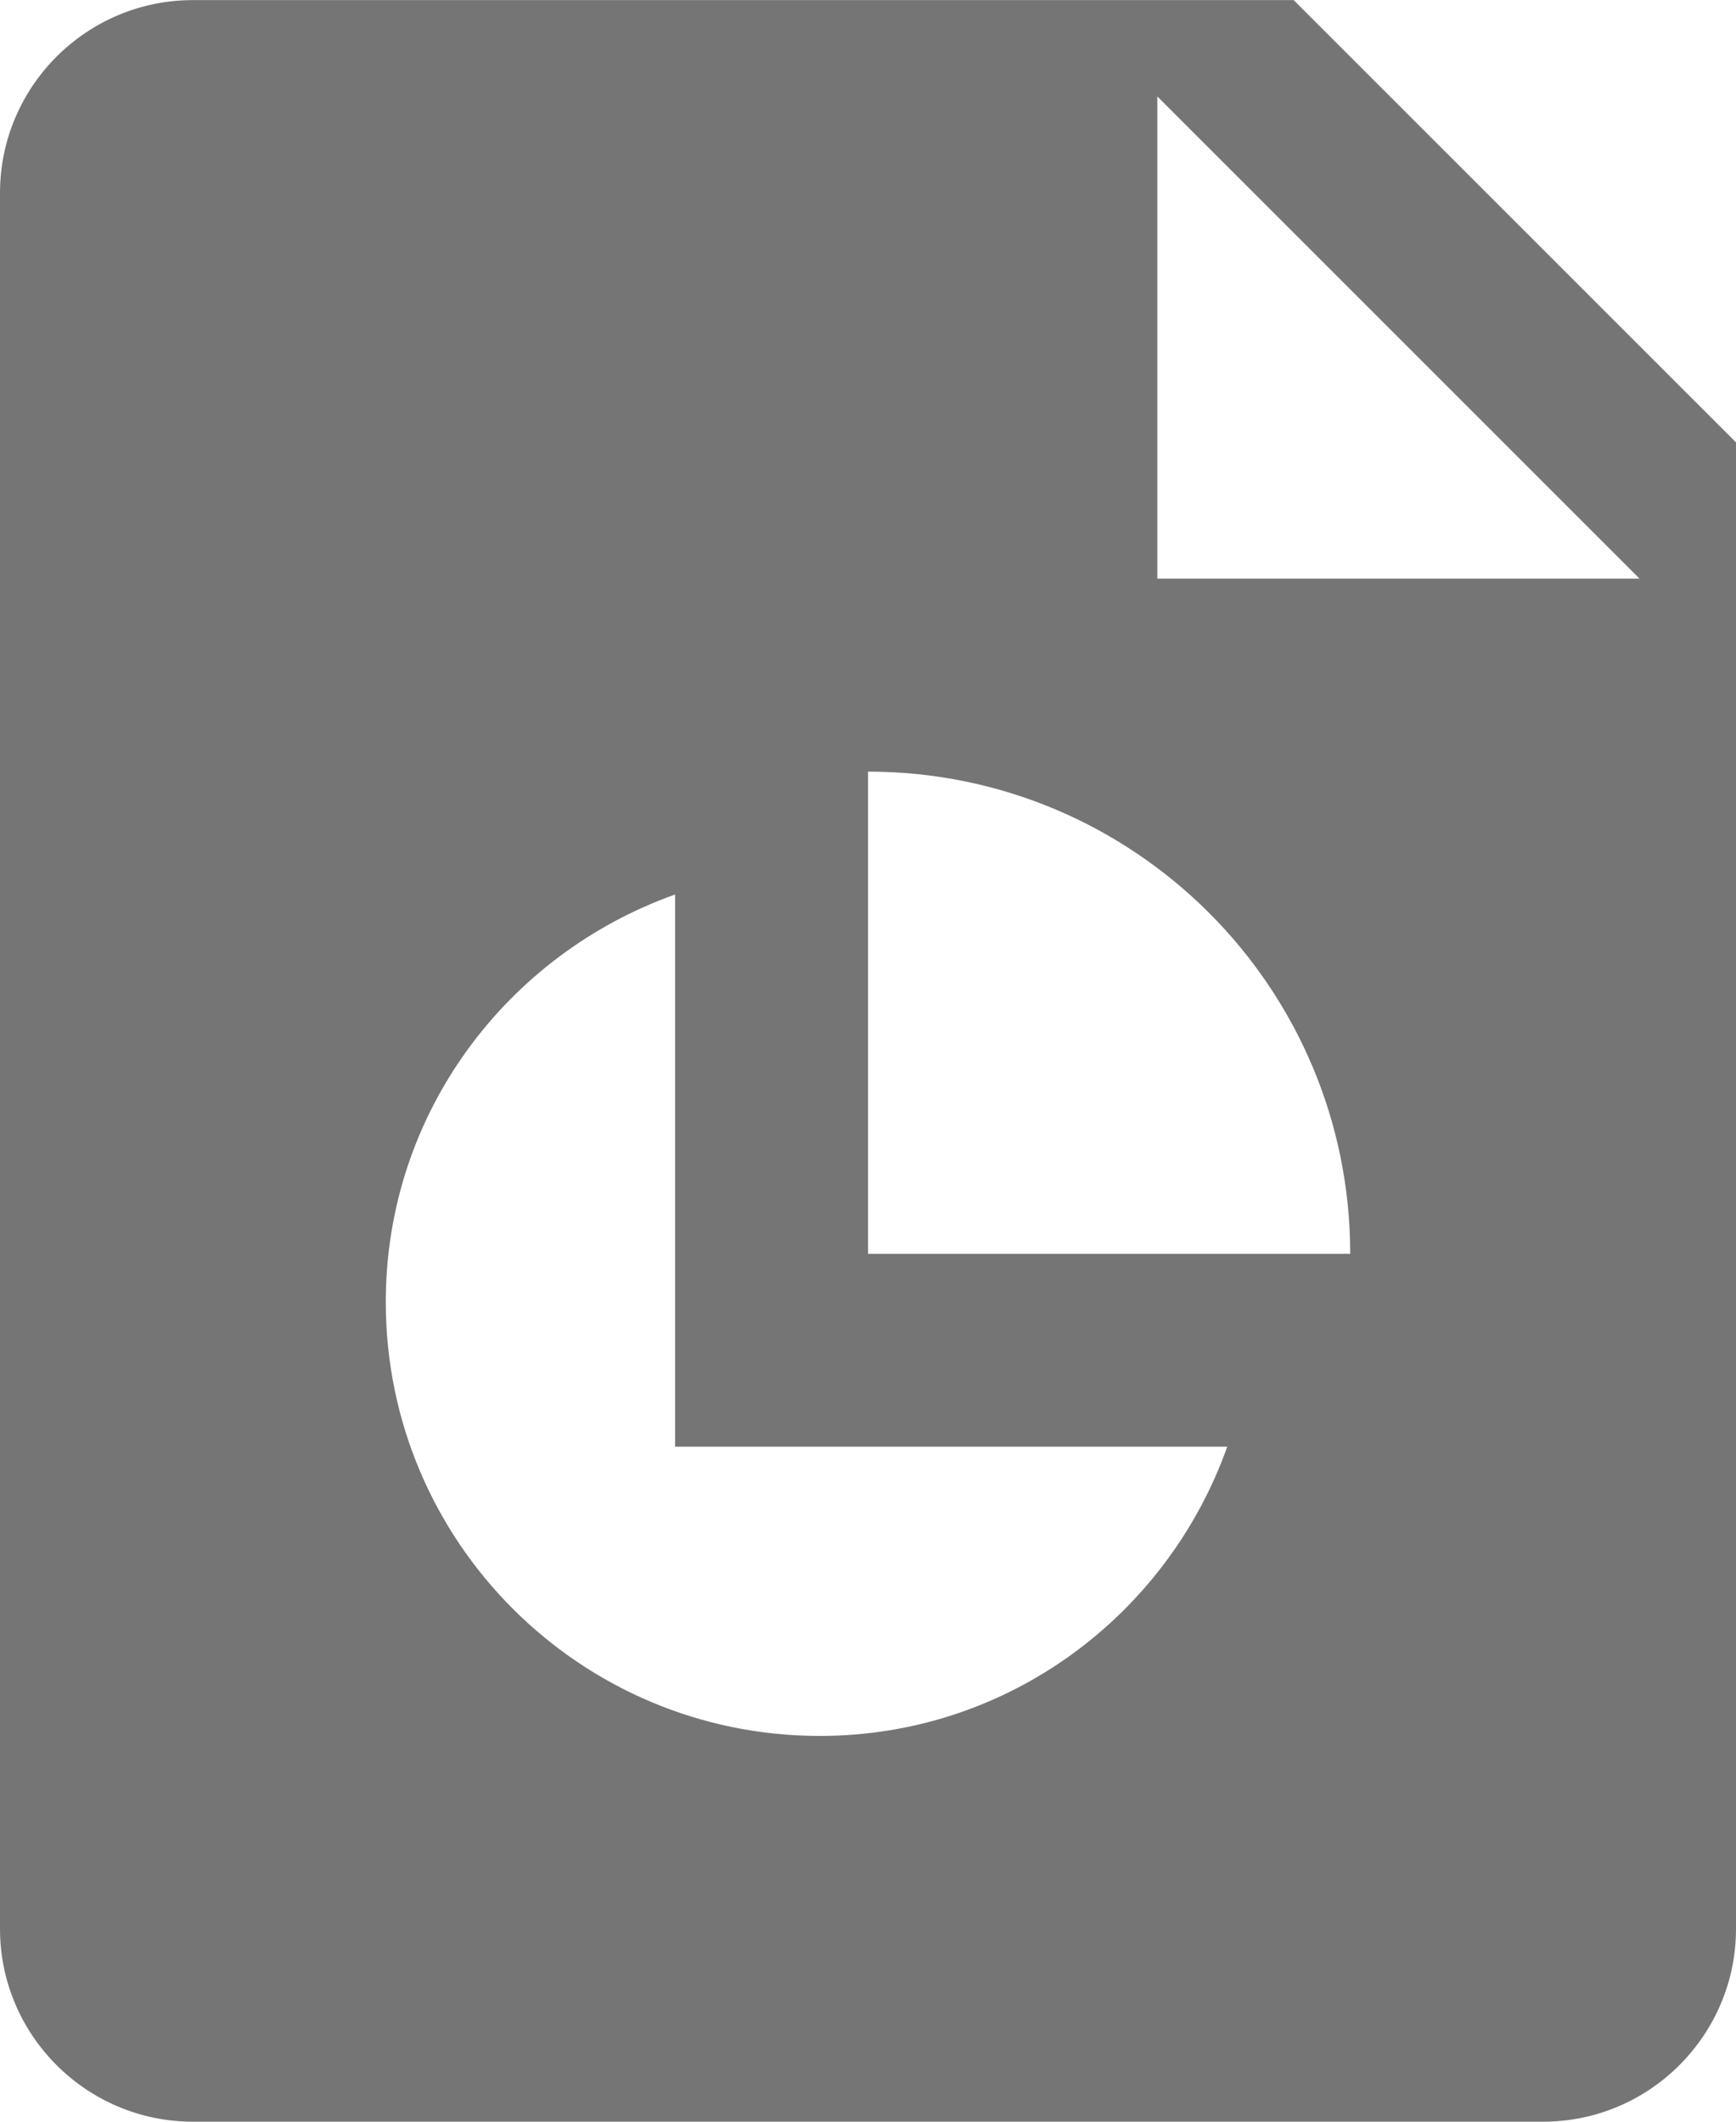 <?xml version="1.0" encoding="UTF-8"?>
<svg width="18px" height="22px" viewBox="0 0 18 22" version="1.1" xmlns="http://www.w3.org/2000/svg" xmlns:xlink="http://www.w3.org/1999/xlink">
    <!-- Generator: Sketch 42 (36781) - http://www.bohemiancoding.com/sketch -->
    <title>Fill 892</title>
    <desc>Created with Sketch.</desc>
    <defs></defs>
    <g id="Page-1" stroke="none" stroke-width="1" fill="none" fill-rule="evenodd">
        <g id="Solid-Icons" transform="translate(-51, -1633)" fill="#757575">
            <g id="Fill-892" transform="translate(51, 1633)">
                <path d="M12,6 L12,1 L17,6 L12,6 Z M9,13.001 L9,8.001 C11.762,8.001 14,10.239 14,13.001 L9,13.001 Z M8.5,18 C6.015,18 4,15.986 4,13.501 C4,11.544 5.256,9.896 7,9.275 L7,15.001 L12.725,15.001 C12.105,16.744 10.456,18 8.5,18 L8.5,18 Z M13.414,0.001 L2,0.001 C0.897,0.001 0,0.898 0,2.001 L0,20 C0,21.102 0.897,22 2,22 L16,22 C17.103,22 18,21.102 18,20 L18,4.587 L13.414,0.001 Z"></path>
            </g>
        </g>
    </g>
</svg>